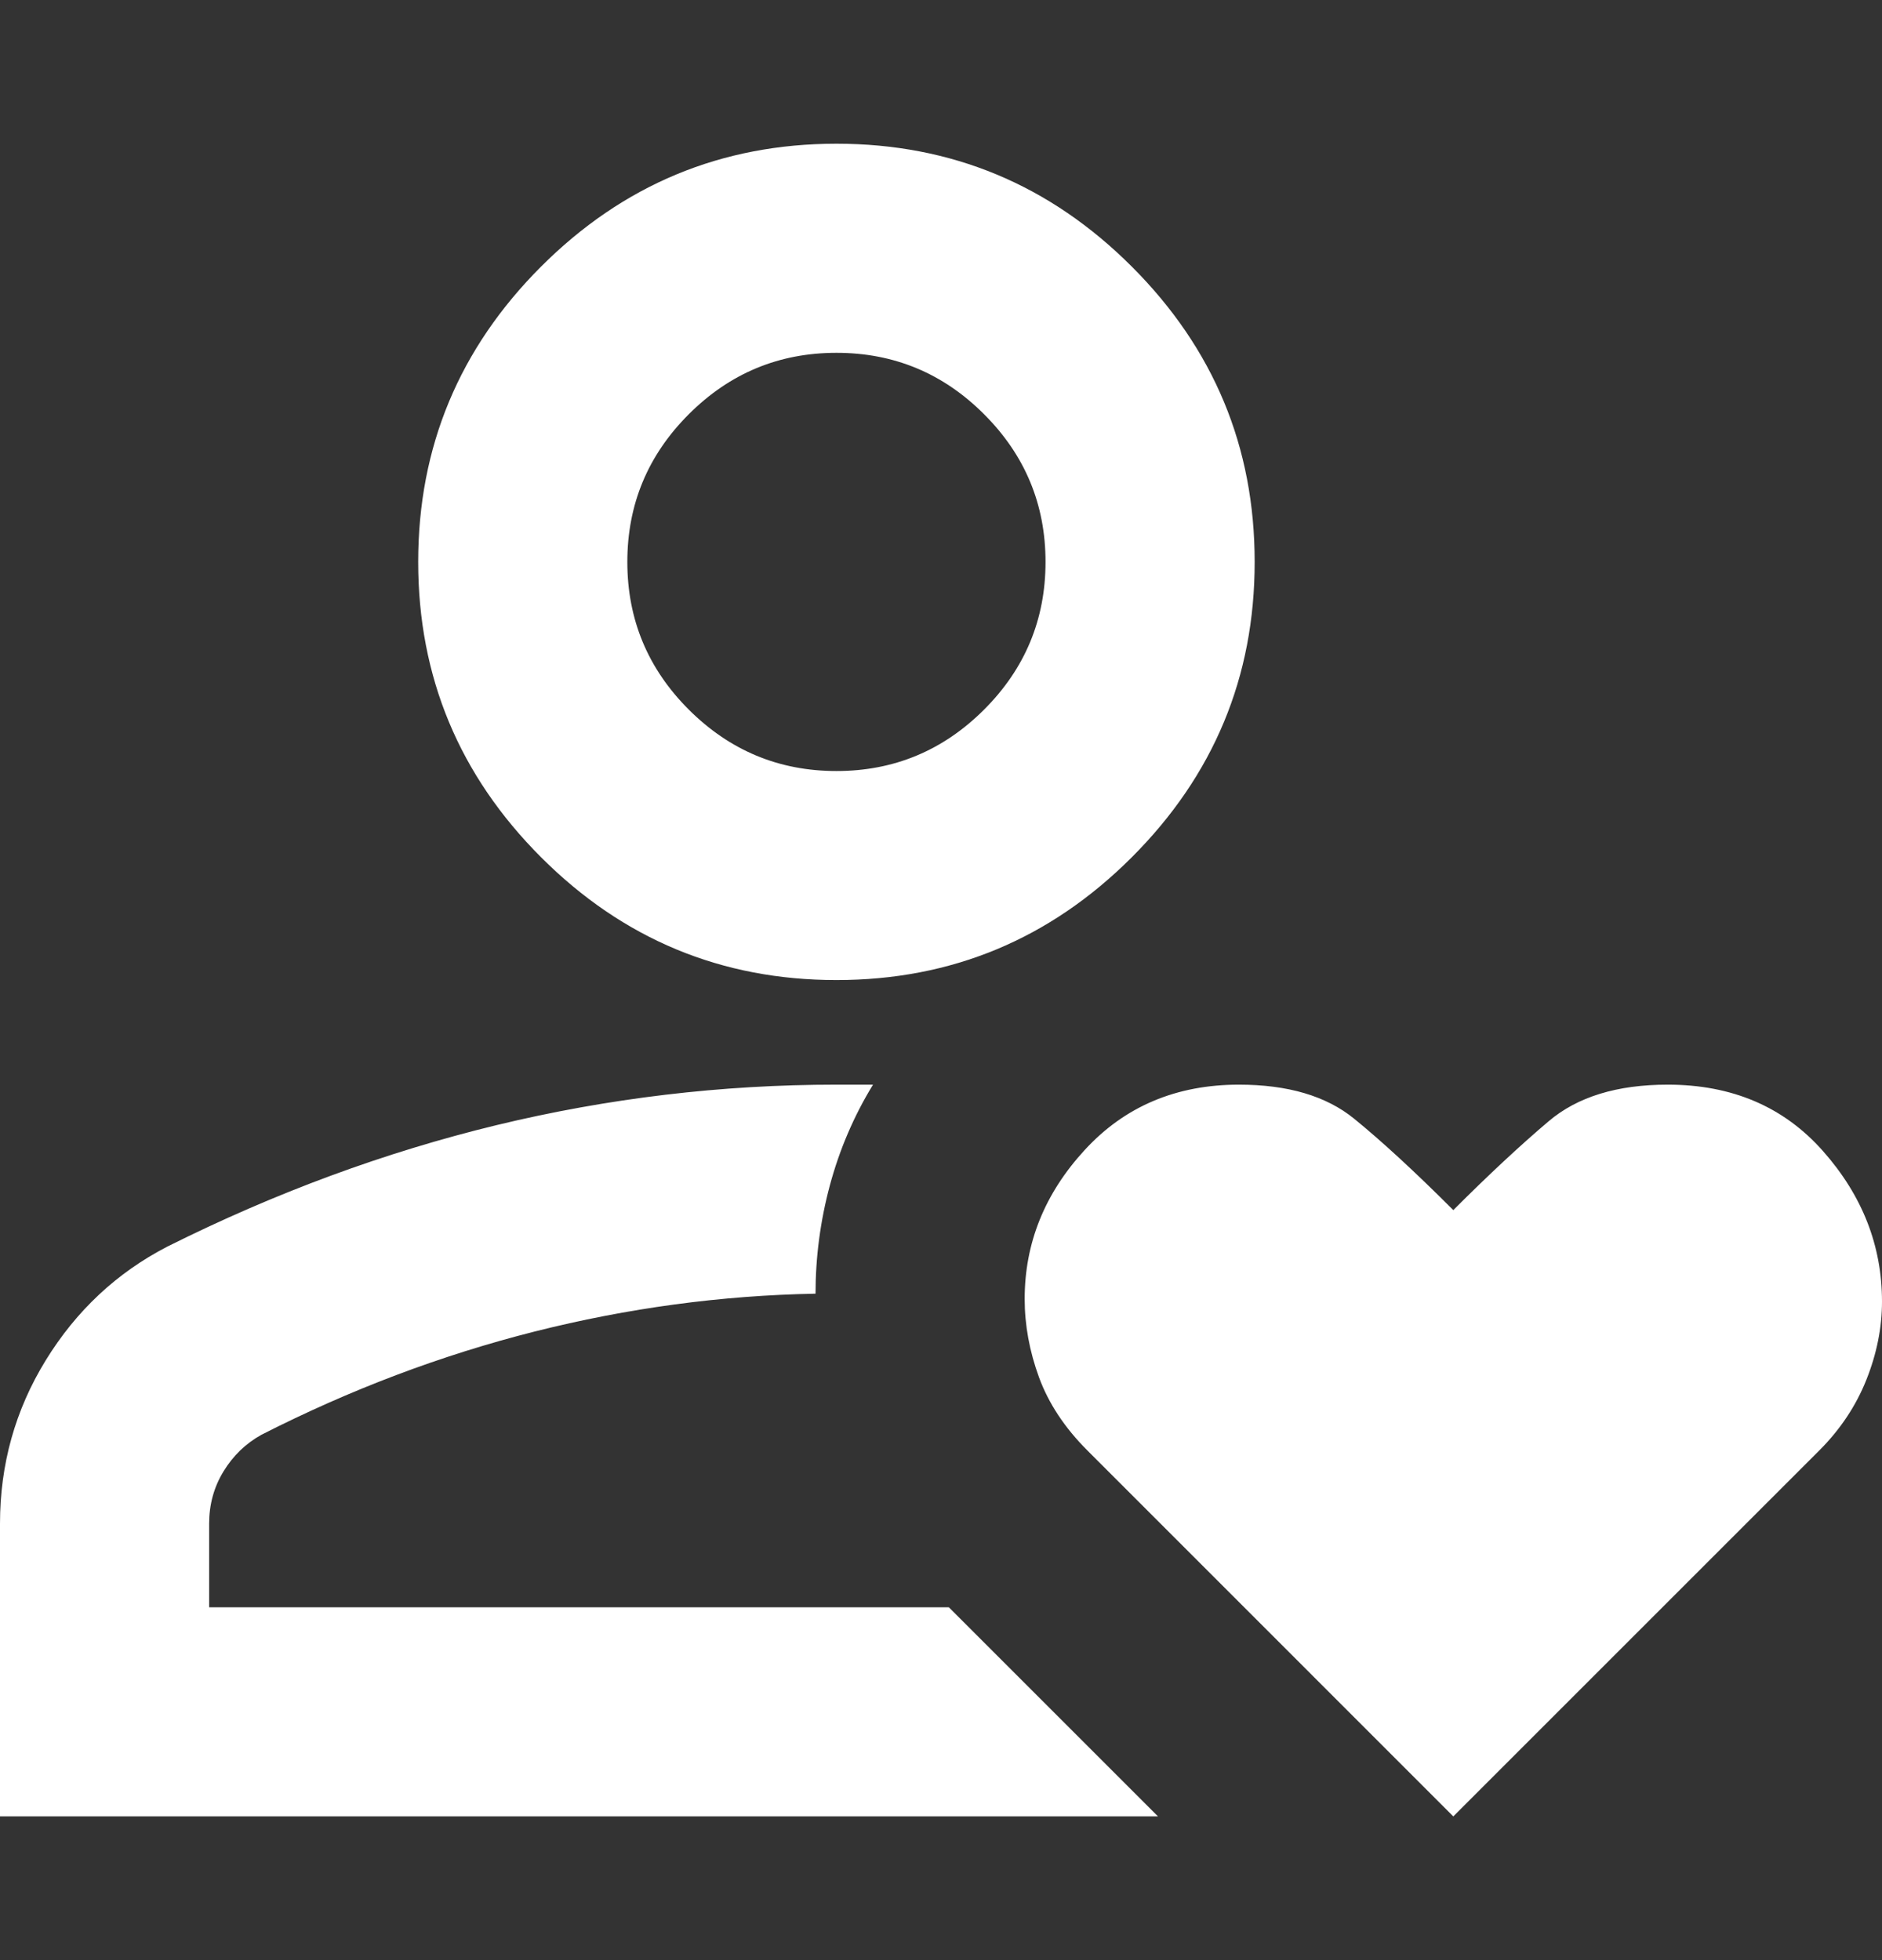 <svg width="24" height="25" viewBox="0 0 24 25" fill="none" xmlns="http://www.w3.org/2000/svg">
<rect x="0" y="0" width="24" height="25" fill="#333333" stroke="none"/>
<path d="M0 23.167V19.433C0 18.678 0.194 17.983 0.583 17.35C0.972 16.717 1.489 16.233 2.133 15.9C3.511 15.211 4.911 14.695 6.333 14.35C7.756 14.006 9.2 13.834 10.667 13.834H11.133C10.889 14.233 10.706 14.661 10.583 15.117C10.461 15.572 10.4 16.034 10.4 16.5C9.2 16.522 8.006 16.683 6.817 16.983C5.628 17.284 4.467 17.722 3.333 18.3C3.133 18.411 2.972 18.567 2.85 18.767C2.728 18.967 2.667 19.189 2.667 19.433V20.5H12.1L14.767 23.167H0ZM10.667 12.5C9.2 12.5 7.944 11.978 6.9 10.934C5.856 9.889 5.333 8.633 5.333 7.167C5.333 5.7 5.856 4.445 6.9 3.4C7.944 2.356 9.2 1.833 10.667 1.833C12.133 1.833 13.389 2.356 14.433 3.4C15.478 4.445 16 5.7 16 7.167C16 8.633 15.478 9.889 14.433 10.934C13.389 11.978 12.133 12.5 10.667 12.5ZM10.667 9.834C11.4 9.834 12.028 9.572 12.55 9.05C13.072 8.528 13.333 7.9 13.333 7.167C13.333 6.434 13.072 5.806 12.55 5.284C12.028 4.761 11.4 4.5 10.667 4.5C9.933 4.5 9.306 4.761 8.783 5.284C8.261 5.806 8 6.434 8 7.167C8 7.9 8.261 8.528 8.783 9.05C9.306 9.572 9.933 9.834 10.667 9.834ZM18.533 23.167L13.867 18.5C13.578 18.211 13.372 17.9 13.25 17.567C13.128 17.233 13.067 16.9 13.067 16.567C13.067 15.856 13.322 15.222 13.833 14.667C14.344 14.111 15 13.834 15.8 13.834C16.422 13.834 16.911 13.978 17.267 14.267C17.622 14.556 18.044 14.945 18.533 15.434C18.978 14.989 19.383 14.611 19.75 14.3C20.117 13.989 20.622 13.834 21.267 13.834C22.089 13.834 22.75 14.117 23.25 14.684C23.75 15.25 24 15.889 24 16.6C24 16.933 23.933 17.267 23.8 17.6C23.667 17.933 23.467 18.233 23.2 18.5L18.533 23.167Z" fill="white"/>
</svg>
